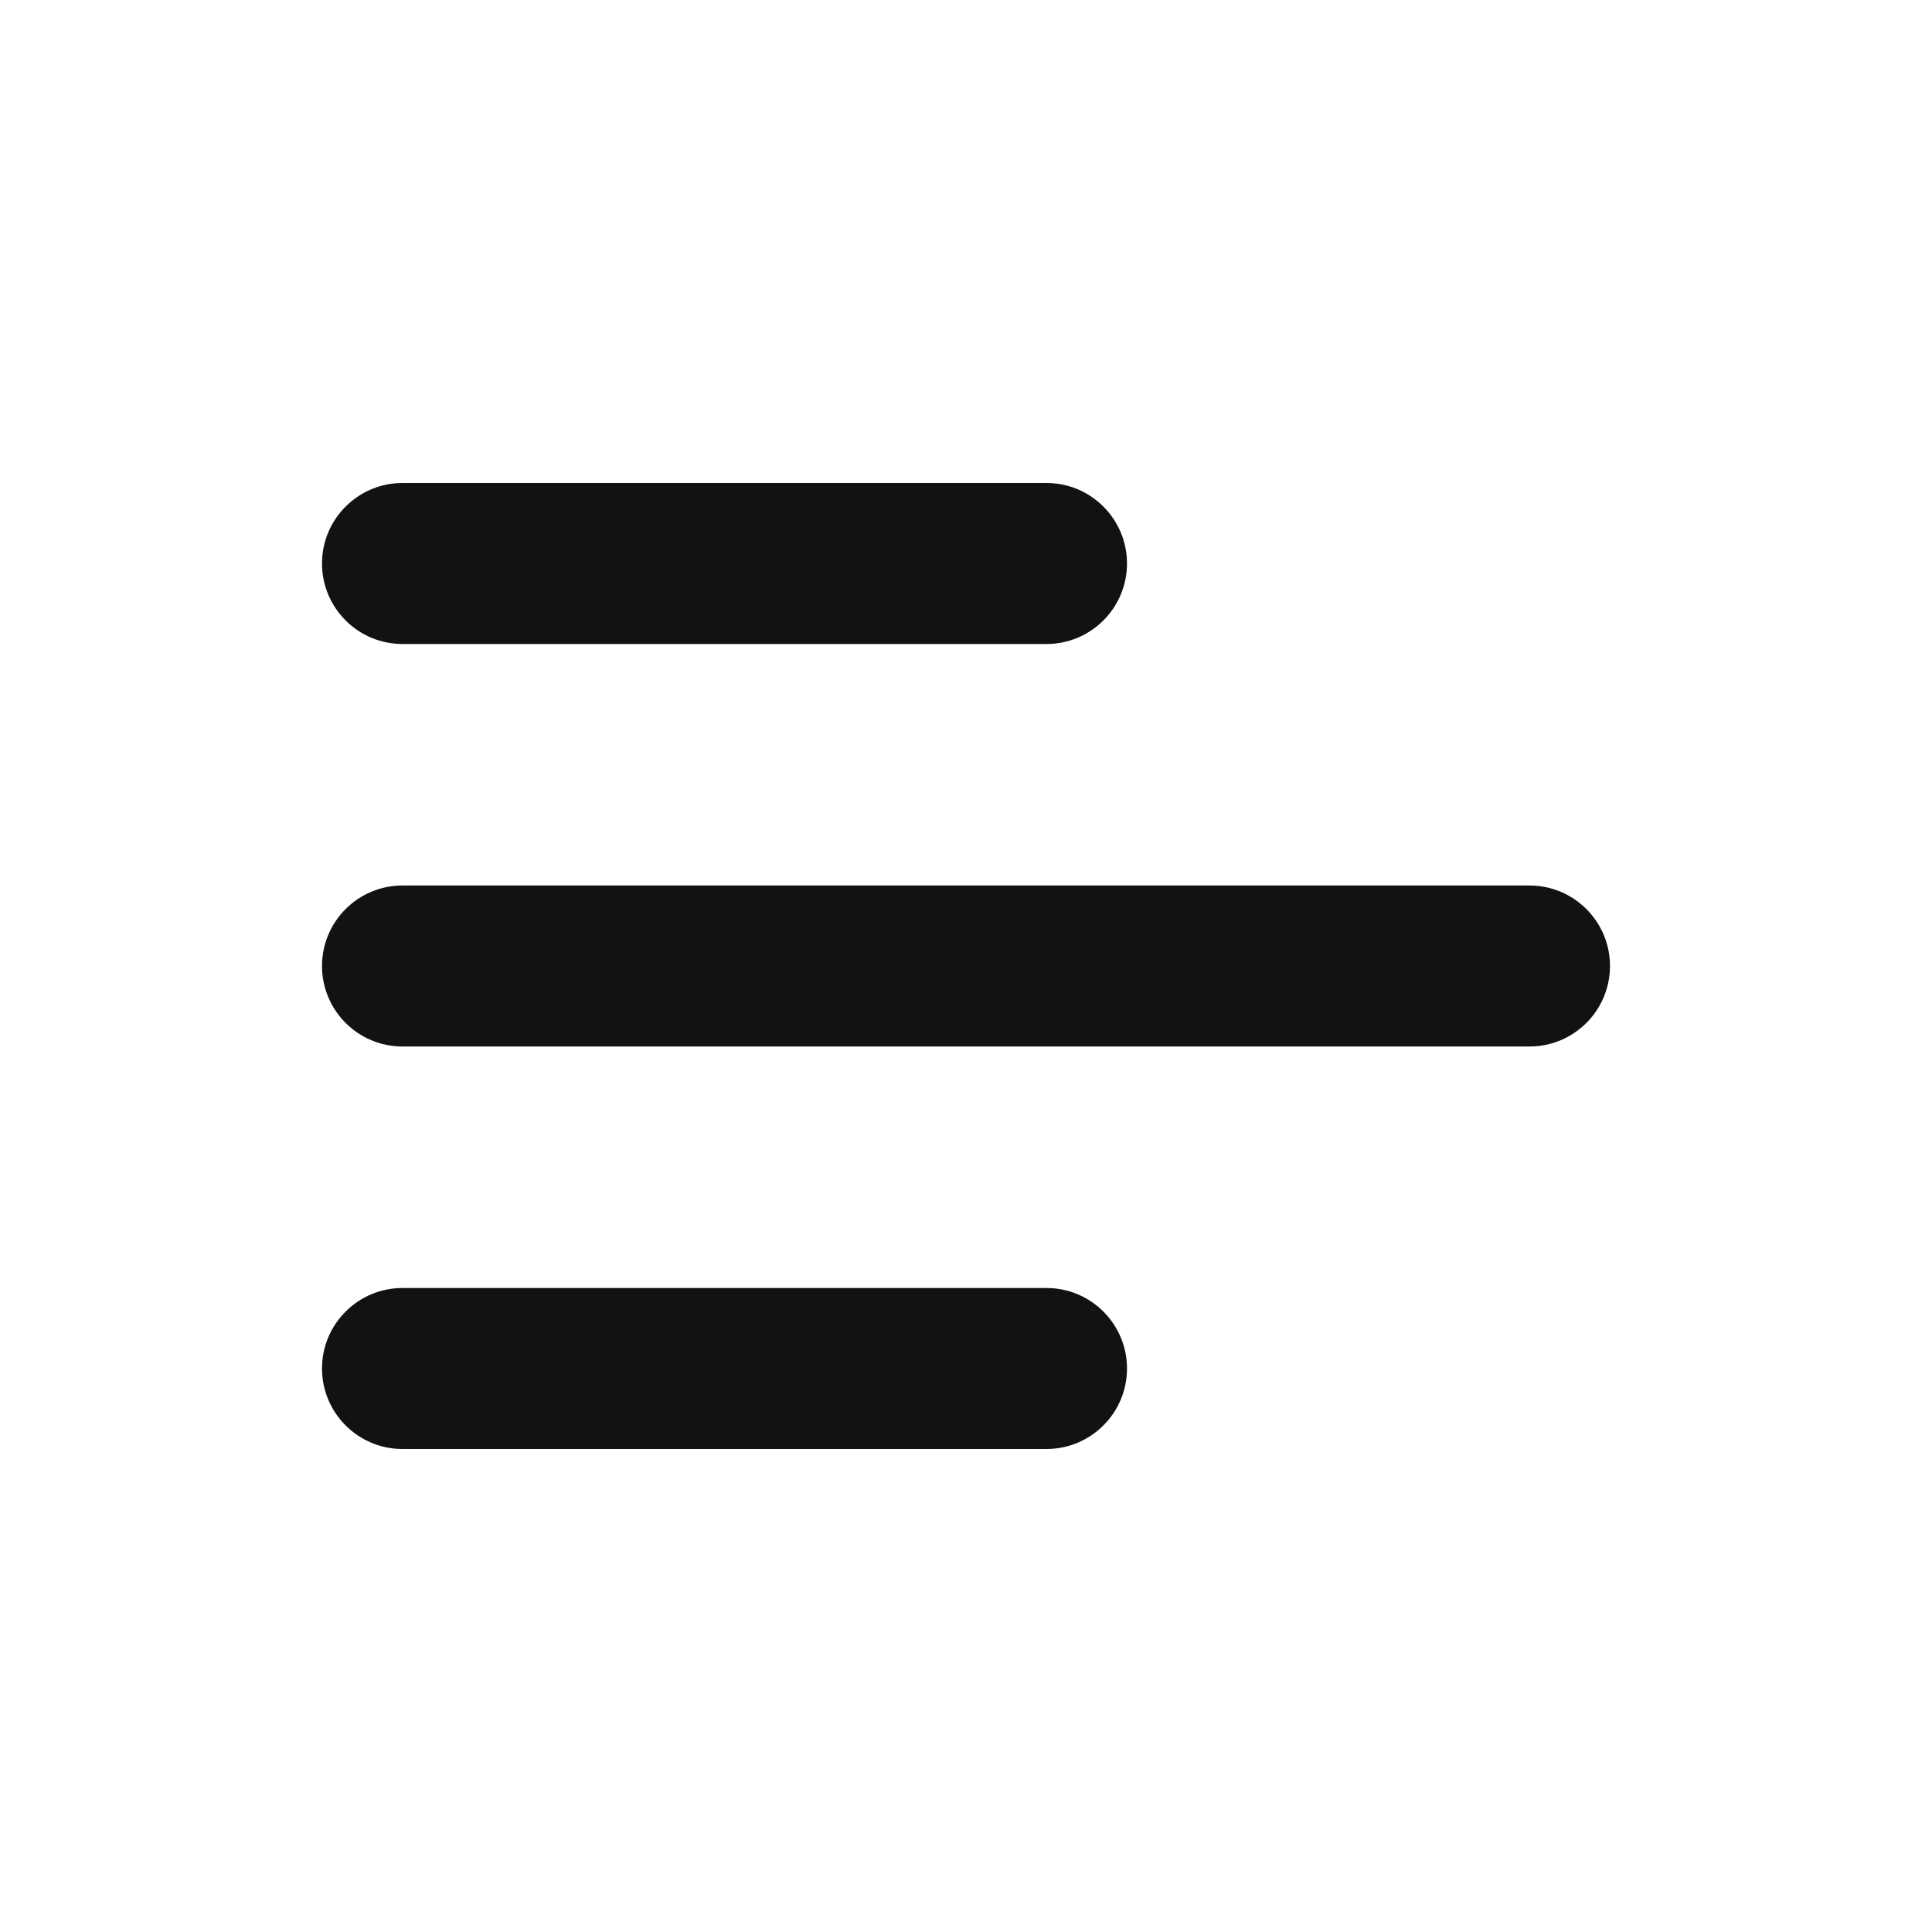 <svg width="24" height="24" viewBox="0 0 24 24" fill="none" xmlns="http://www.w3.org/2000/svg">
<path fill-rule="evenodd" clip-rule="evenodd" d="M4 7C4 6.448 4.448 6 5 6L13 6C13.552 6 14 6.448 14 7C14 7.552 13.552 8 13 8L5 8C4.448 8 4 7.552 4 7ZM4 12C4 11.448 4.448 11 5 11H19C19.552 11 20 11.448 20 12C20 12.552 19.552 13 19 13H5C4.448 13 4 12.552 4 12ZM13 18L5 18C4.448 18 4 17.552 4 17C4 16.448 4.448 16 5 16L13 16C13.552 16 14 16.448 14 17C14 17.552 13.552 18 13 18Z" fill="#121212"/>
</svg>
